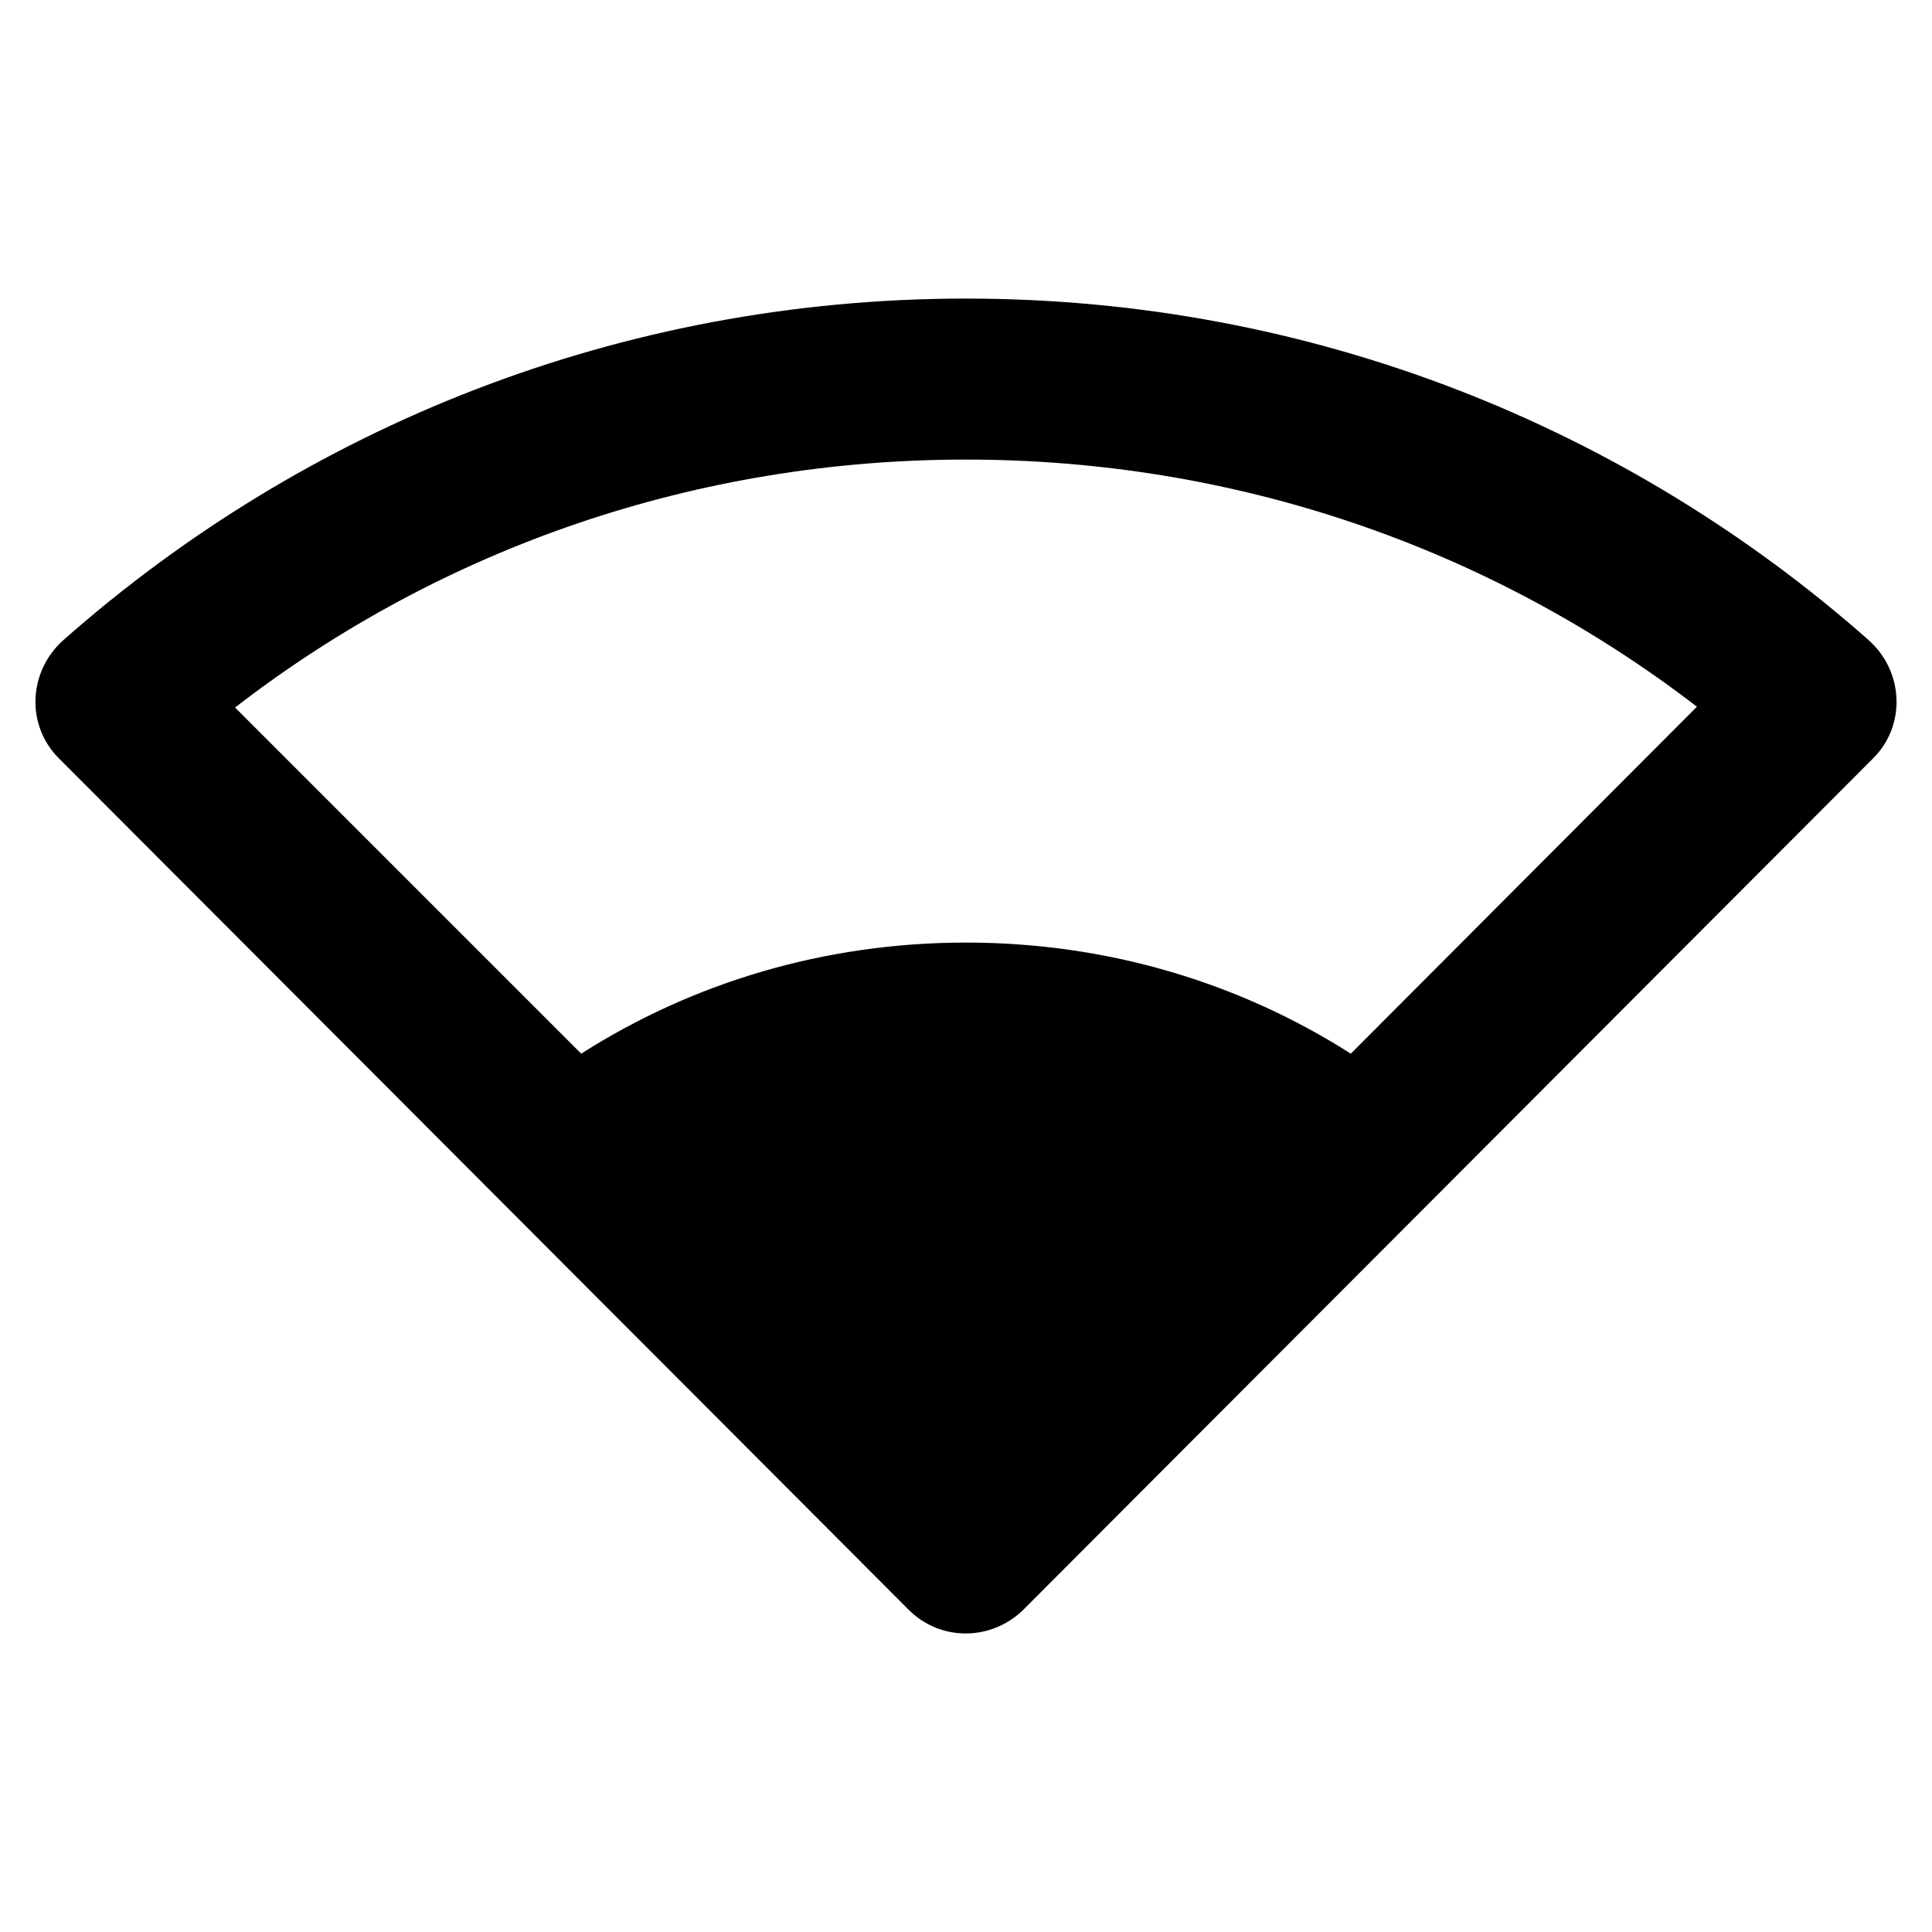 <svg width="24" height="24" viewBox="0 0 24 24"  xmlns="http://www.w3.org/2000/svg">
<path d="M12 3.709C7.7 3.709 3.78 5.309 0.79 7.949C0.35 8.339 0.32 9.009 0.73 9.419L11.29 19.999C11.68 20.389 12.31 20.389 12.71 19.999L23.27 9.419C23.68 9.009 23.65 8.339 23.21 7.949C20.22 5.309 16.3 3.709 12 3.709ZM16.78 13.089C15.4 12.209 13.76 11.709 12 11.709C10.24 11.709 8.6 12.209 7.22 13.089L2.92 8.789C5.51 6.789 8.67 5.709 12 5.709C15.33 5.709 18.49 6.789 21.08 8.779L16.78 13.089Z" />
</svg>
